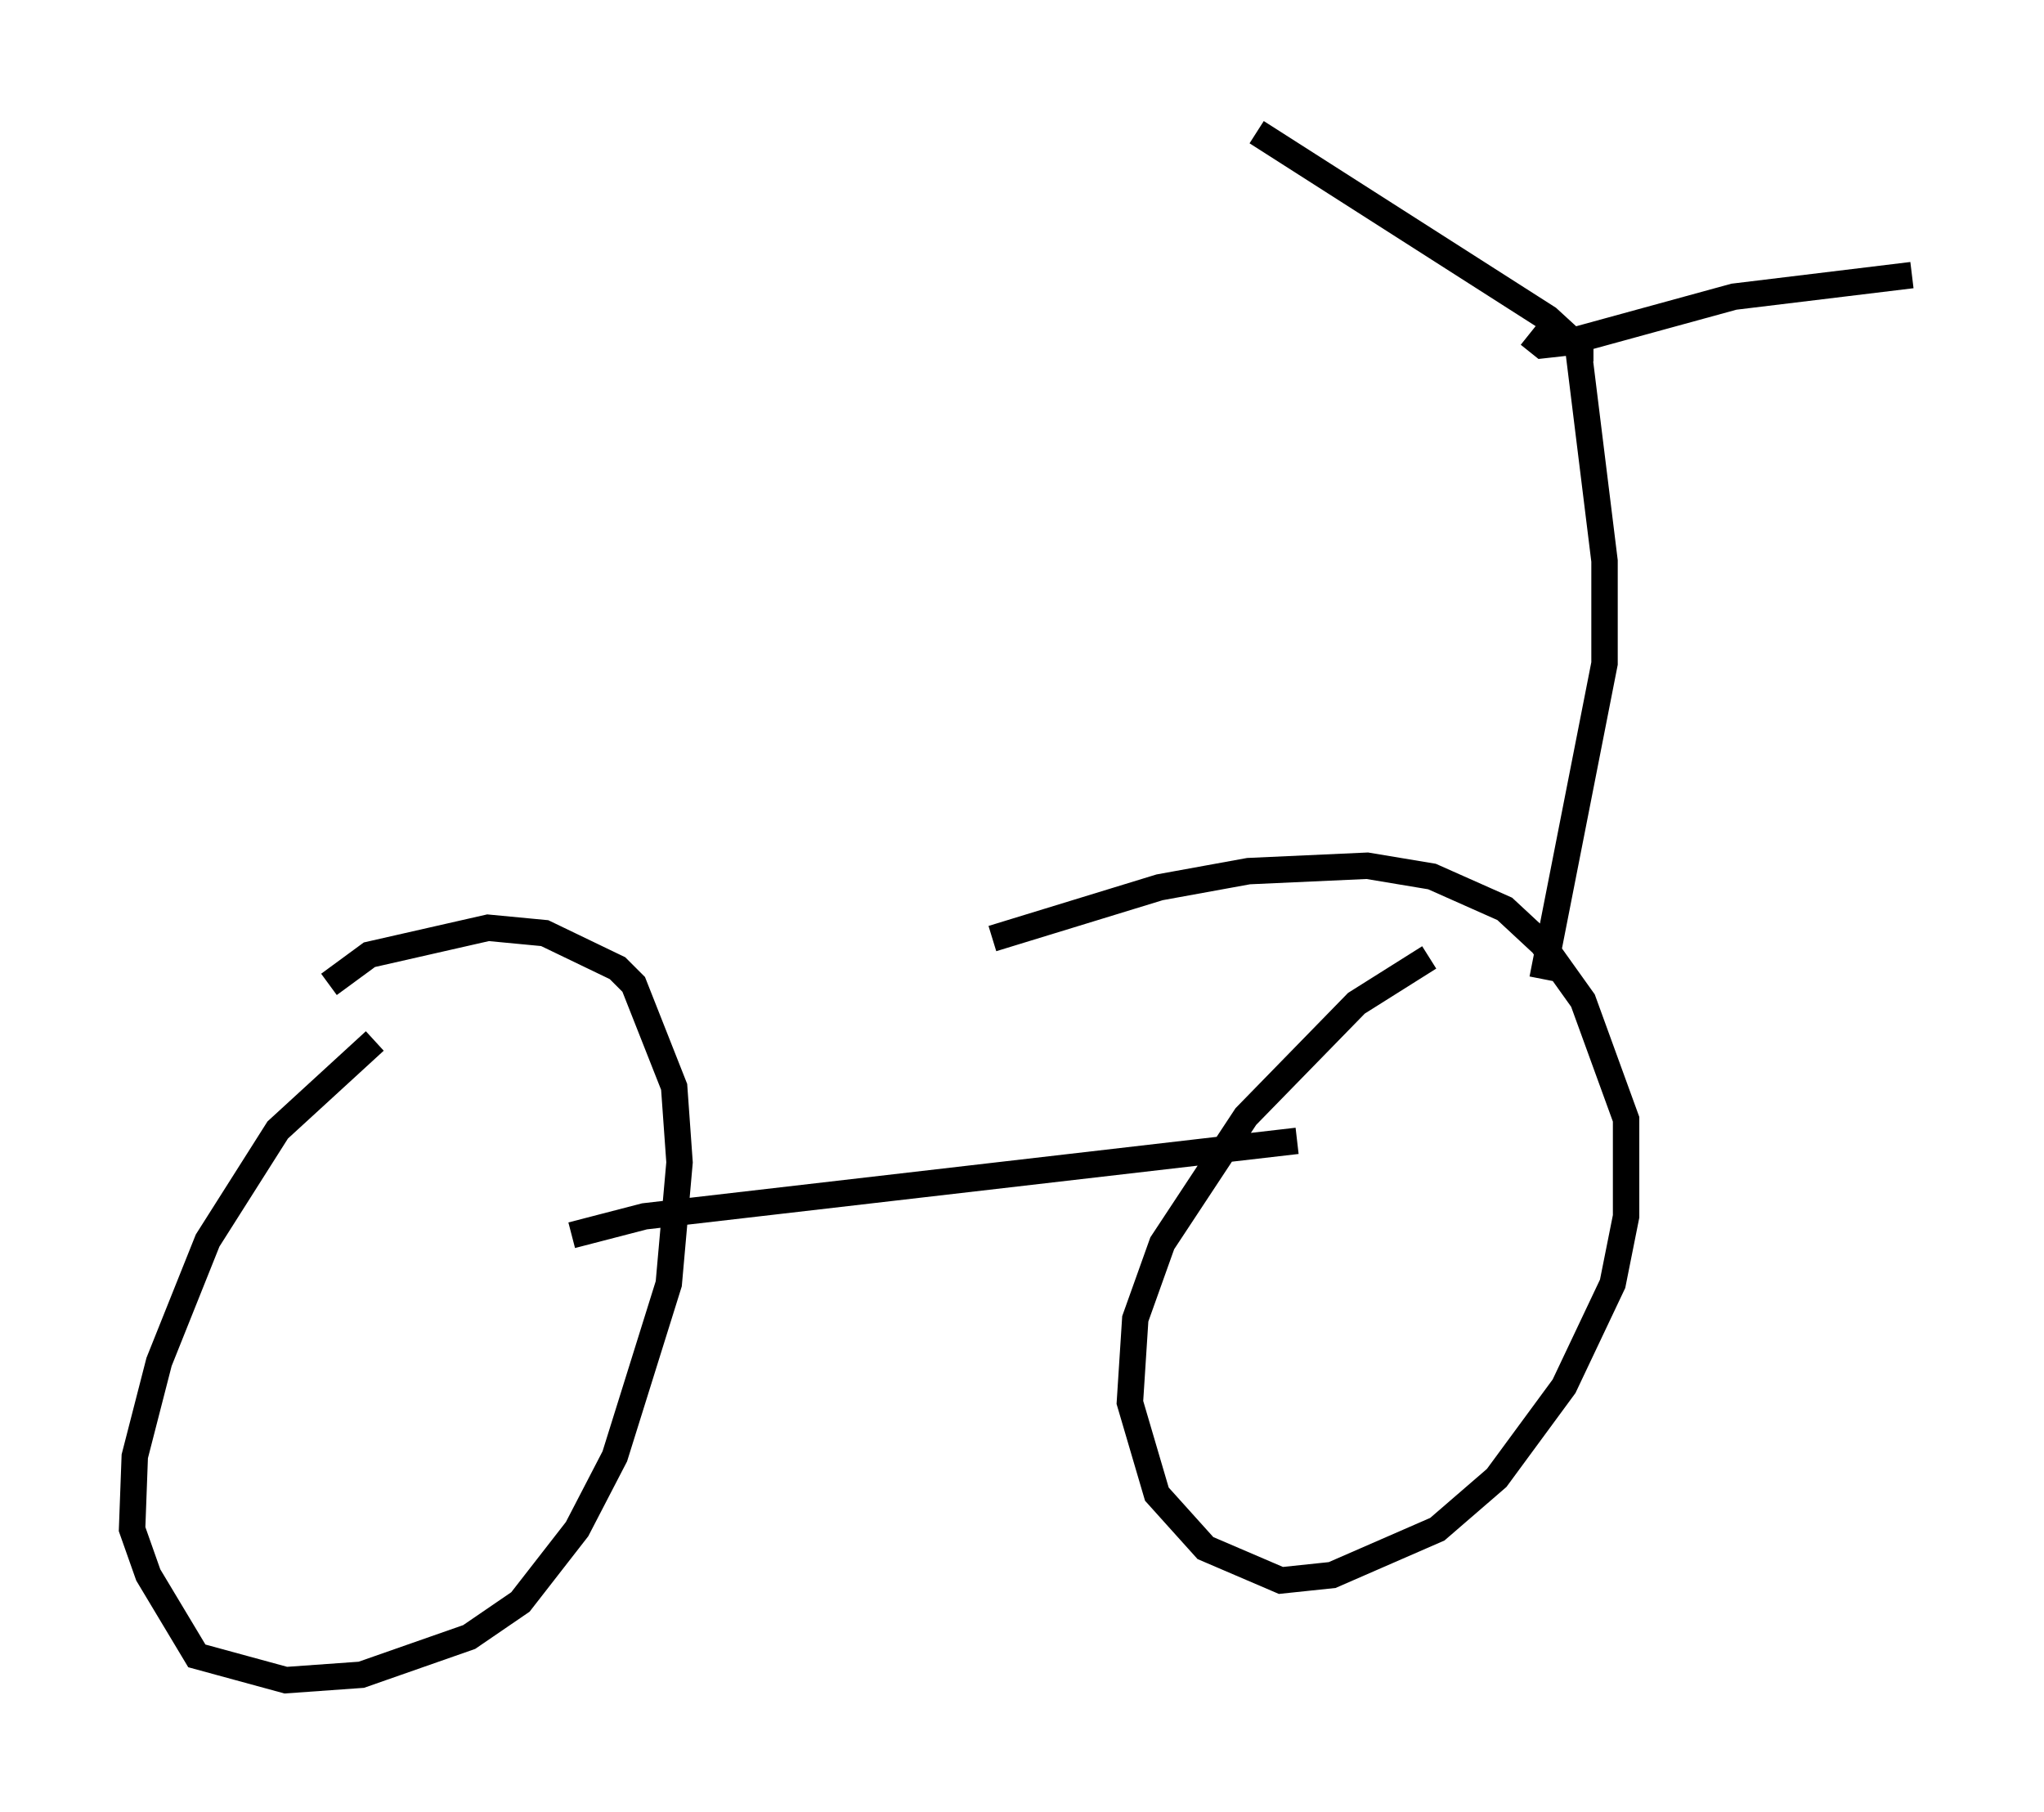 <?xml version="1.0" encoding="utf-8" ?>
<svg baseProfile="full" height="68.596" version="1.1" width="77.376" xmlns="http://www.w3.org/2000/svg" xmlns:ev="http://www.w3.org/2001/xml-events" xmlns:xlink="http://www.w3.org/1999/xlink"><defs /><rect fill="white" height="68.596" width="77.376" x="0" y="0" /><path d="M15.923, 39.096 m-1.735, 0.306 l-3.675, 3.369 -2.654, 4.185 l-1.838, 4.594 -0.919, 3.573 l-0.102, 2.756 0.613, 1.735 l1.838, 3.063 3.369, 0.919 l2.858, -0.204 4.083, -1.429 l1.94, -1.327 2.144, -2.756 l1.429, -2.756 2.042, -6.533 l0.408, -4.594 -0.204, -2.858 l-1.531, -3.879 -0.613, -0.613 l-2.756, -1.327 -2.144, -0.204 l-4.492, 1.021 -1.531, 1.123 m41.65, -1.021 l-2.756, 1.735 -4.185, 4.288 l-3.165, 4.798 -1.021, 2.858 l-0.204, 3.165 1.021, 3.471 l1.838, 2.042 2.858, 1.225 l1.94, -0.204 3.981, -1.735 l2.246, -1.94 2.552, -3.471 l1.838, -3.879 0.51, -2.552 l0.0, -3.675 -1.633, -4.492 l-1.531, -2.144 -1.429, -1.327 l-2.756, -1.225 -2.45, -0.408 l-4.492, 0.204 -3.369, 0.613 l-6.329, 1.94 m-15.925, 11.229 l2.756, -0.715 24.704, -2.858 m9.29, -6.125 l2.348, -11.944 0.0, -3.879 l-1.021, -8.269 m-1.838, -0.306 l0.51, 0.408 0.919, -0.102 l6.329, -1.735 6.738, -0.817 m-12.556, 3.267 l0.0, -0.51 -1.225, -1.123 l-11.025, -7.044 " fill="none" stroke="black" stroke-width="1" /></svg>